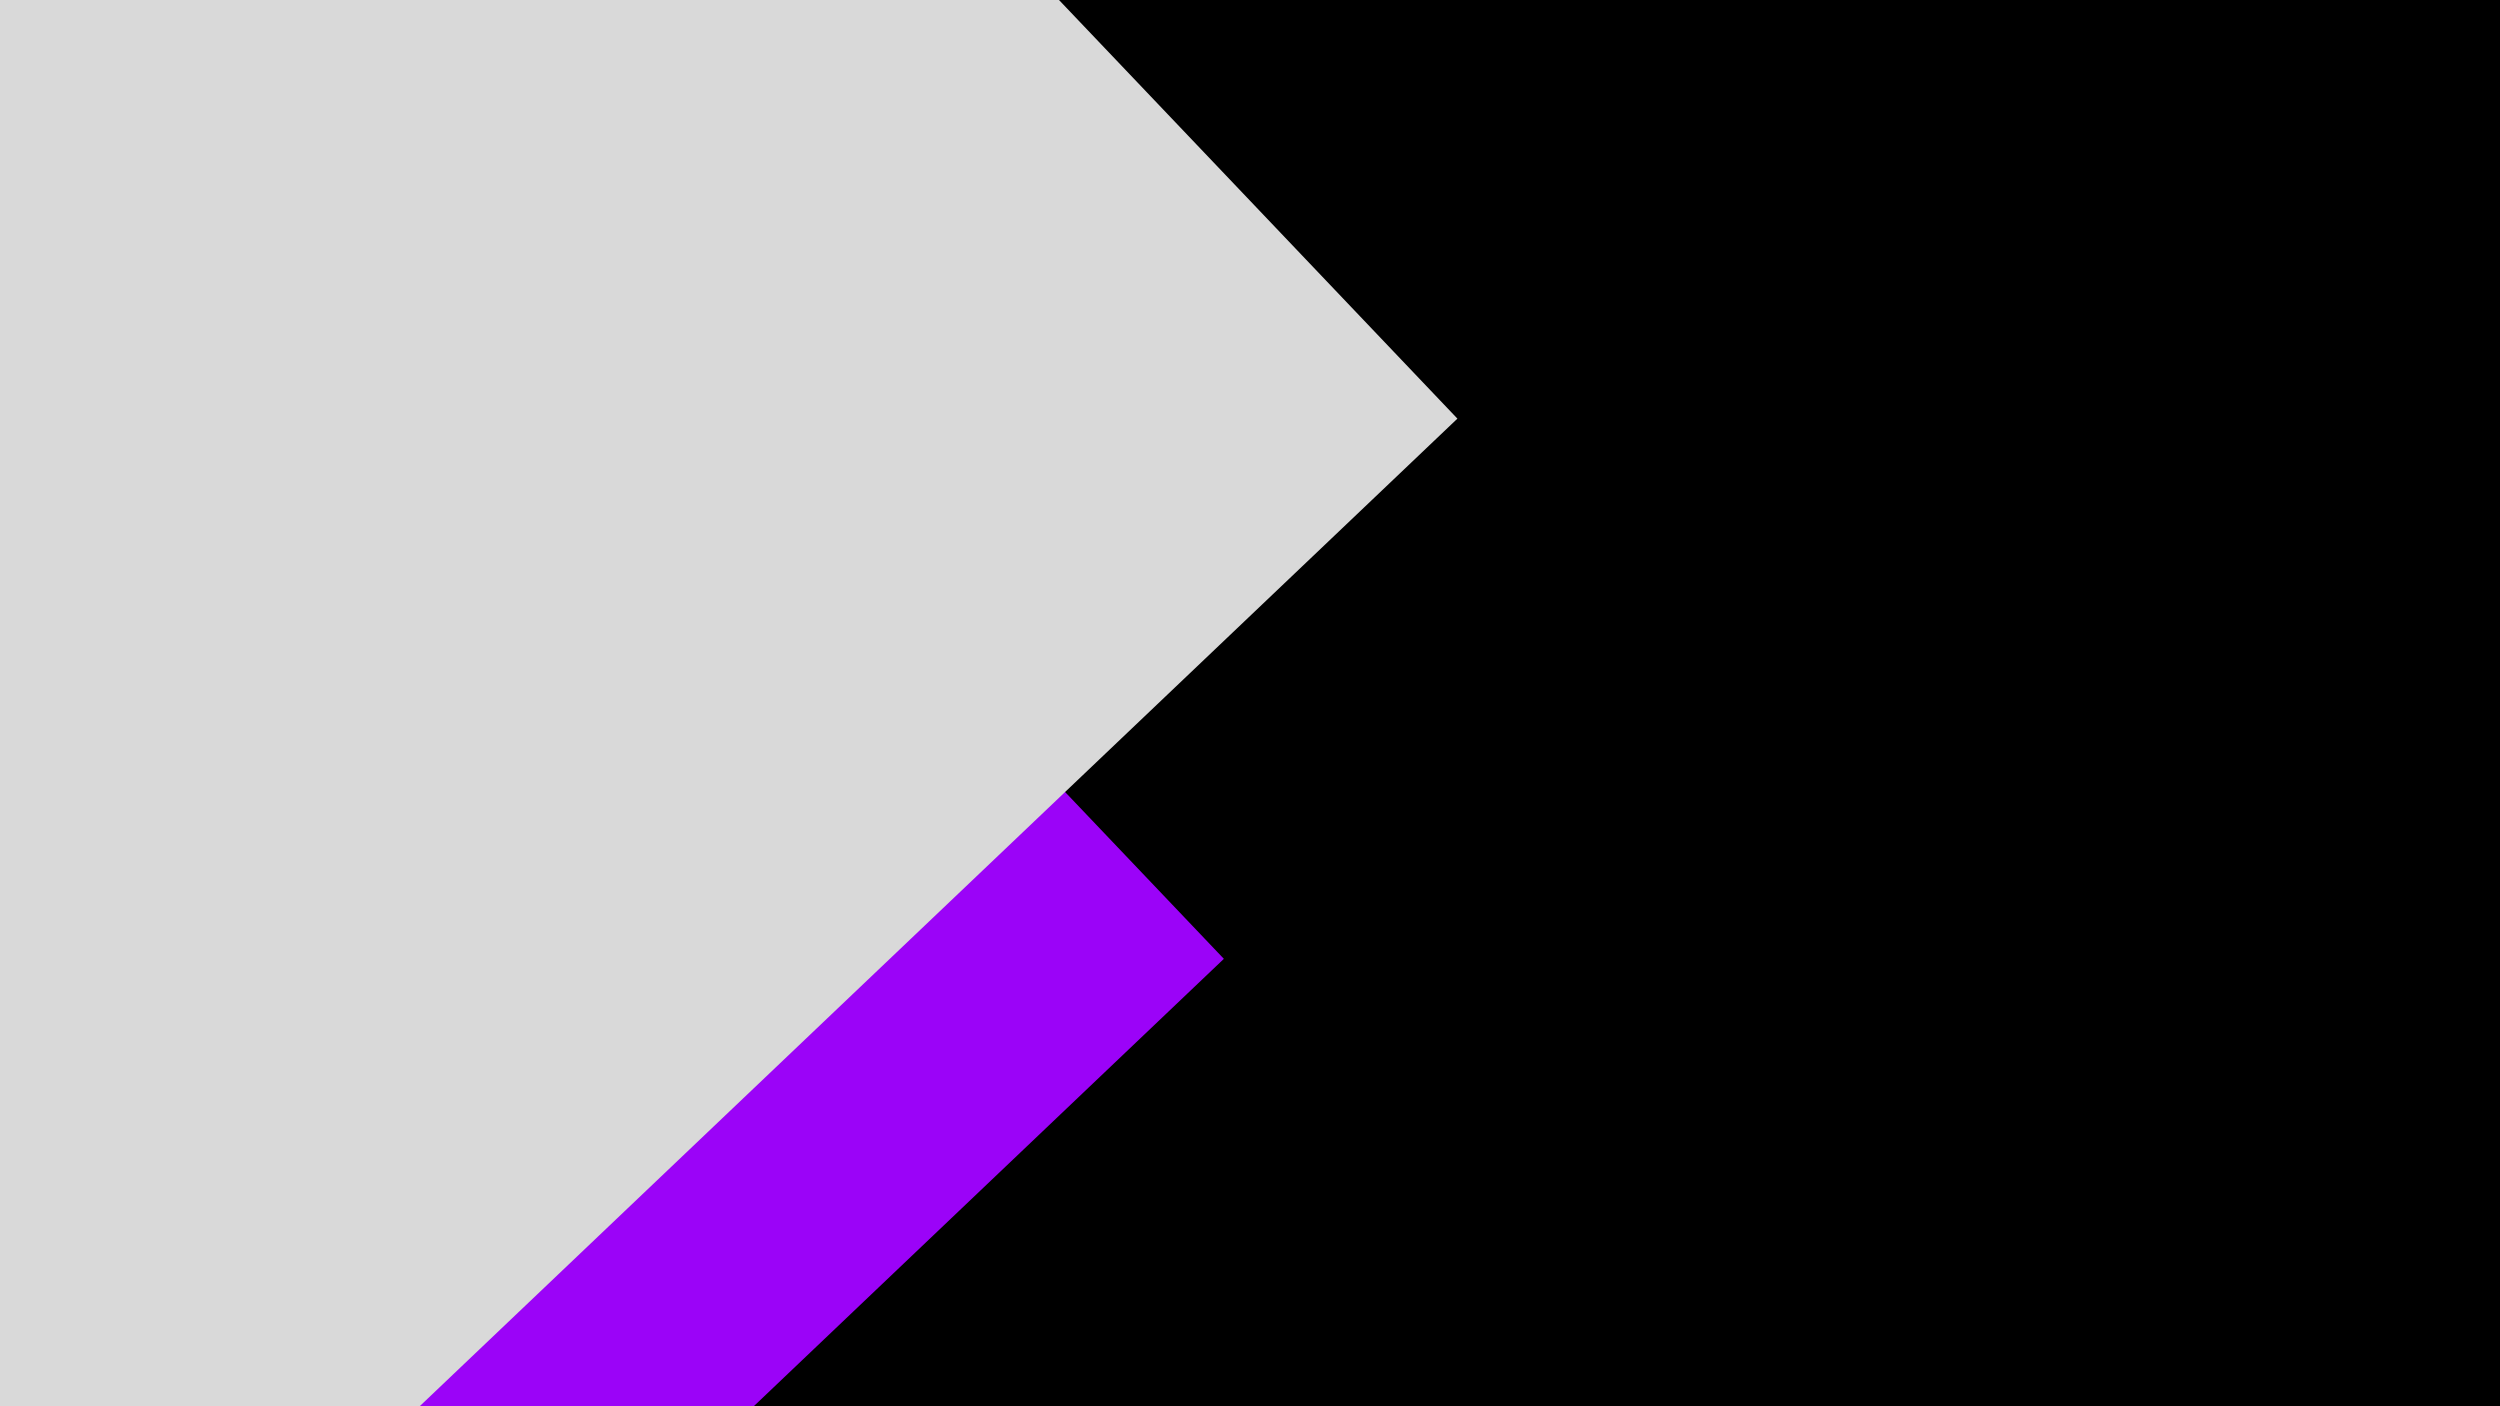 <svg width="1920" height="1080" viewBox="0 0 1920 1080" fill="none" xmlns="http://www.w3.org/2000/svg">
<g clip-path="url(#clip0_1_3)">
<rect width="1920" height="1080" fill="black"/>
<path d="M5.124 6.308H1925.12V1086.31H5.124V6.308Z" fill="black"/>
<path d="M2088.57 1053L3205.04 2226.12L2300.47 3087.01L1184 1913.88L2088.57 1053Z" fill="#9B03F8"/>
<path d="M2273.84 755L3009.86 1528.36L1925.02 2560.81L1189 1787.45L2273.84 755Z" fill="#D9D9D9"/>
<path d="M127.752 -117L939.929 736.39L5.178 1626L-807 772.61L127.752 -117Z" fill="#9B03F8"/>
<path d="M394.553 -440L1119.29 321.507L-62.268 1446L-787 684.493L394.553 -440Z" fill="#D9D9D9"/>
</g>
<defs>
<clipPath id="clip0_1_3">
<rect width="1920" height="1080" fill="white"/>
</clipPath>
</defs>
</svg>
